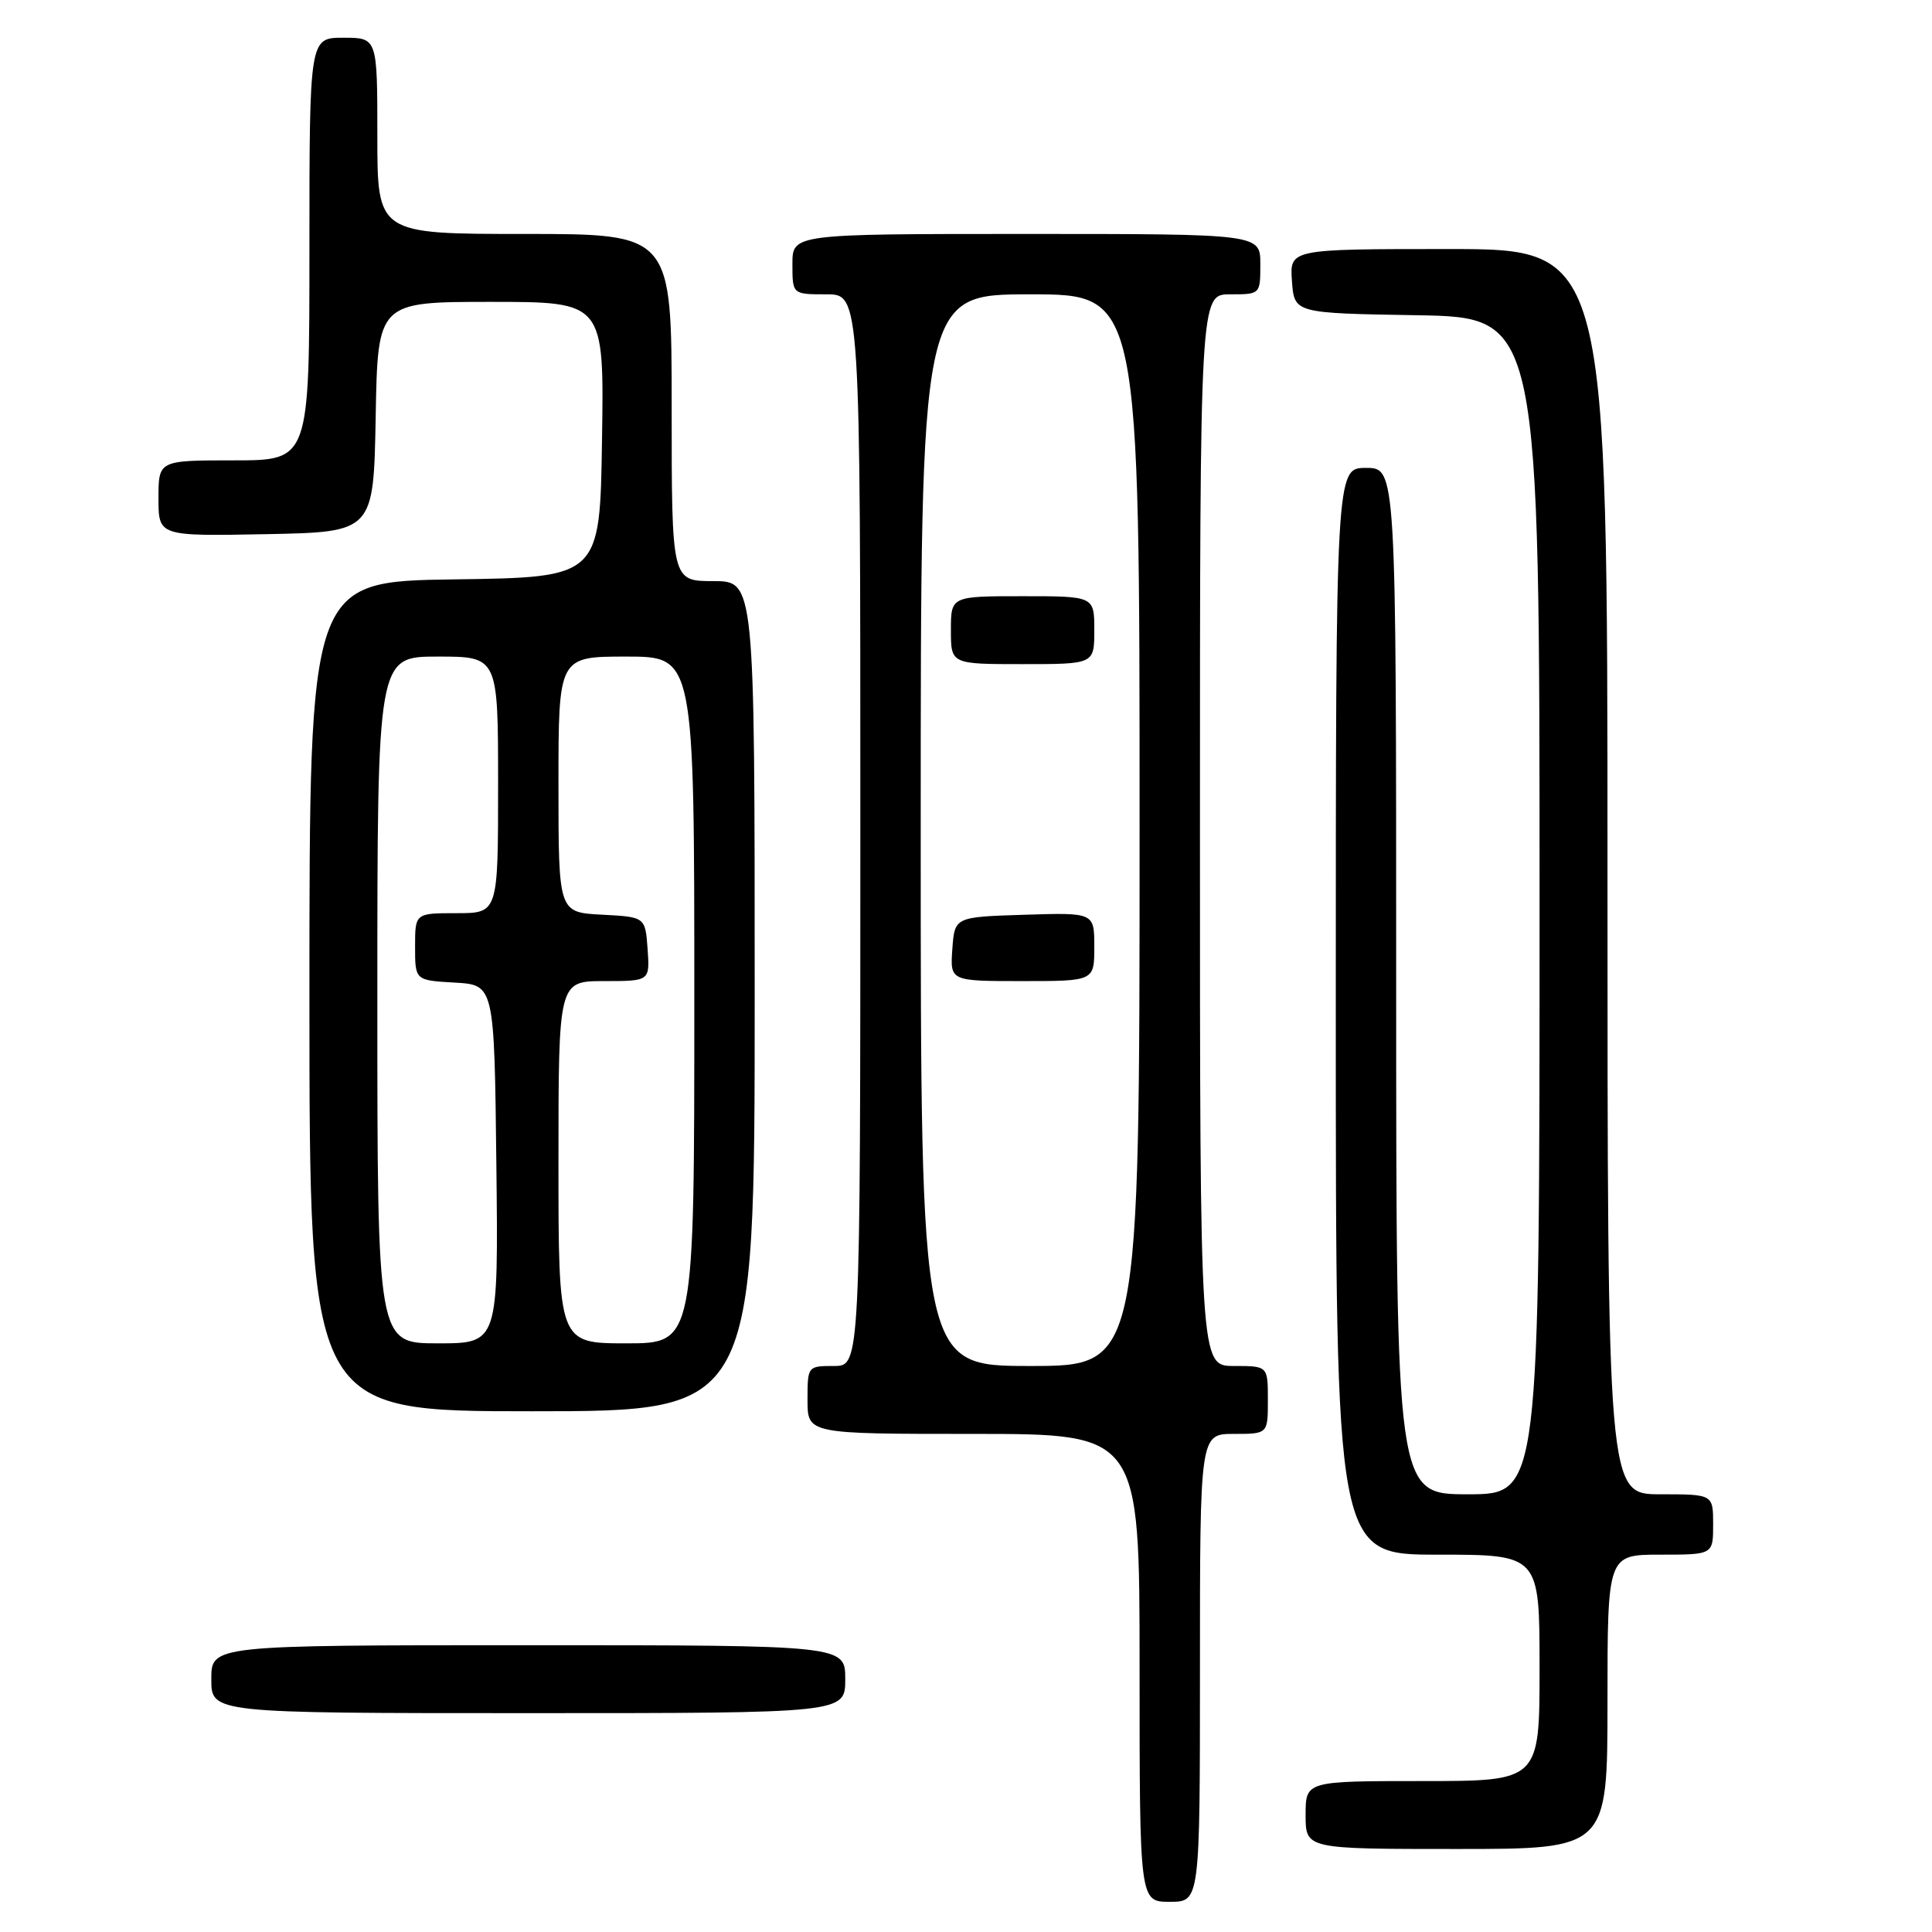 <?xml version="1.0" encoding="UTF-8" standalone="no"?>
<!DOCTYPE svg PUBLIC "-//W3C//DTD SVG 1.1//EN" "http://www.w3.org/Graphics/SVG/1.1/DTD/svg11.dtd" >
<svg xmlns="http://www.w3.org/2000/svg" xmlns:xlink="http://www.w3.org/1999/xlink" version="1.1" viewBox="0 0 256 256">
 <g >
 <path fill="currentColor"
d=" M 159.00 221.00 C 159.00 190.00 159.00 190.00 163.50 190.00 C 168.00 190.00 168.00 190.00 168.00 185.50 C 168.00 181.00 168.00 181.00 163.50 181.00 C 159.00 181.00 159.00 181.00 159.00 110.00 C 159.00 39.00 159.00 39.00 163.00 39.00 C 167.00 39.00 167.00 39.00 167.00 35.00 C 167.00 31.00 167.00 31.00 136.00 31.00 C 105.00 31.00 105.00 31.00 105.00 35.00 C 105.00 39.00 105.00 39.00 109.50 39.00 C 114.00 39.00 114.00 39.00 114.00 110.00 C 114.00 181.00 114.00 181.00 110.50 181.00 C 107.02 181.00 107.00 181.02 107.00 185.50 C 107.00 190.00 107.00 190.00 129.00 190.00 C 151.00 190.00 151.00 190.00 151.00 221.00 C 151.00 252.00 151.00 252.00 155.00 252.00 C 159.00 252.00 159.00 252.00 159.00 221.00 Z  M 213.00 225.50 C 213.00 206.00 213.00 206.00 220.00 206.00 C 227.00 206.00 227.00 206.00 227.00 202.00 C 227.00 198.00 227.00 198.00 220.00 198.00 C 213.00 198.00 213.00 198.00 213.00 115.50 C 213.00 33.00 213.00 33.00 191.94 33.00 C 170.89 33.00 170.89 33.00 171.19 37.25 C 171.50 41.50 171.50 41.50 187.75 41.77 C 204.00 42.05 204.00 42.05 204.00 120.02 C 204.00 198.00 204.00 198.00 194.50 198.00 C 185.00 198.00 185.00 198.00 185.00 130.00 C 185.00 62.00 185.00 62.00 181.00 62.00 C 177.00 62.00 177.00 62.00 177.00 134.00 C 177.00 206.00 177.00 206.00 190.50 206.00 C 204.00 206.00 204.00 206.00 204.00 221.00 C 204.00 236.00 204.00 236.00 188.50 236.00 C 173.00 236.00 173.00 236.00 173.00 240.50 C 173.00 245.00 173.00 245.00 193.00 245.00 C 213.00 245.00 213.00 245.00 213.00 225.50 Z  M 112.00 222.50 C 112.00 218.00 112.00 218.00 70.00 218.00 C 28.00 218.00 28.00 218.00 28.00 222.50 C 28.00 227.00 28.00 227.00 70.00 227.00 C 112.00 227.00 112.00 227.00 112.00 222.50 Z  M 100.00 132.00 C 100.00 77.00 100.00 77.00 94.50 77.00 C 89.00 77.00 89.00 77.00 89.00 54.00 C 89.00 31.00 89.00 31.00 69.50 31.00 C 50.00 31.00 50.00 31.00 50.00 18.00 C 50.00 5.00 50.00 5.00 45.50 5.00 C 41.00 5.00 41.00 5.00 41.00 33.00 C 41.00 61.00 41.00 61.00 31.00 61.00 C 21.00 61.00 21.00 61.00 21.00 66.03 C 21.00 71.05 21.00 71.05 35.25 70.78 C 49.50 70.50 49.50 70.50 49.78 55.25 C 50.05 40.00 50.05 40.00 65.05 40.00 C 80.05 40.00 80.05 40.00 79.77 58.25 C 79.50 76.50 79.50 76.50 60.25 76.77 C 41.00 77.04 41.00 77.04 41.00 132.02 C 41.00 187.00 41.00 187.00 70.50 187.00 C 100.00 187.00 100.00 187.00 100.00 132.00 Z  M 122.00 110.00 C 122.00 39.00 122.00 39.00 136.50 39.00 C 151.00 39.00 151.00 39.00 151.00 110.00 C 151.00 181.00 151.00 181.00 136.50 181.00 C 122.00 181.00 122.00 181.00 122.00 110.00 Z  M 145.00 125.46 C 145.00 120.92 145.00 120.92 135.75 121.21 C 126.50 121.50 126.50 121.50 126.19 125.75 C 125.89 130.00 125.89 130.00 135.44 130.00 C 145.00 130.00 145.00 130.00 145.00 125.46 Z  M 145.00 83.50 C 145.00 79.00 145.00 79.00 135.50 79.00 C 126.00 79.00 126.00 79.00 126.00 83.50 C 126.00 88.00 126.00 88.00 135.50 88.00 C 145.00 88.00 145.00 88.00 145.00 83.50 Z  M 50.00 132.50 C 50.00 87.00 50.00 87.00 58.00 87.00 C 66.00 87.00 66.00 87.00 66.00 104.00 C 66.00 121.00 66.00 121.00 60.50 121.00 C 55.00 121.00 55.00 121.00 55.00 125.45 C 55.00 129.90 55.00 129.90 60.25 130.20 C 65.50 130.50 65.50 130.50 65.77 154.25 C 66.04 178.00 66.04 178.00 58.02 178.00 C 50.00 178.00 50.00 178.00 50.00 132.50 Z  M 74.00 154.00 C 74.00 130.00 74.00 130.00 80.06 130.00 C 86.11 130.00 86.11 130.00 85.81 125.75 C 85.50 121.50 85.50 121.50 79.75 121.20 C 74.00 120.90 74.00 120.90 74.00 103.95 C 74.00 87.00 74.00 87.00 83.00 87.00 C 92.00 87.00 92.00 87.00 92.00 132.50 C 92.00 178.00 92.00 178.00 83.00 178.00 C 74.00 178.00 74.00 178.00 74.00 154.00 Z "/>
</g>
</svg>
